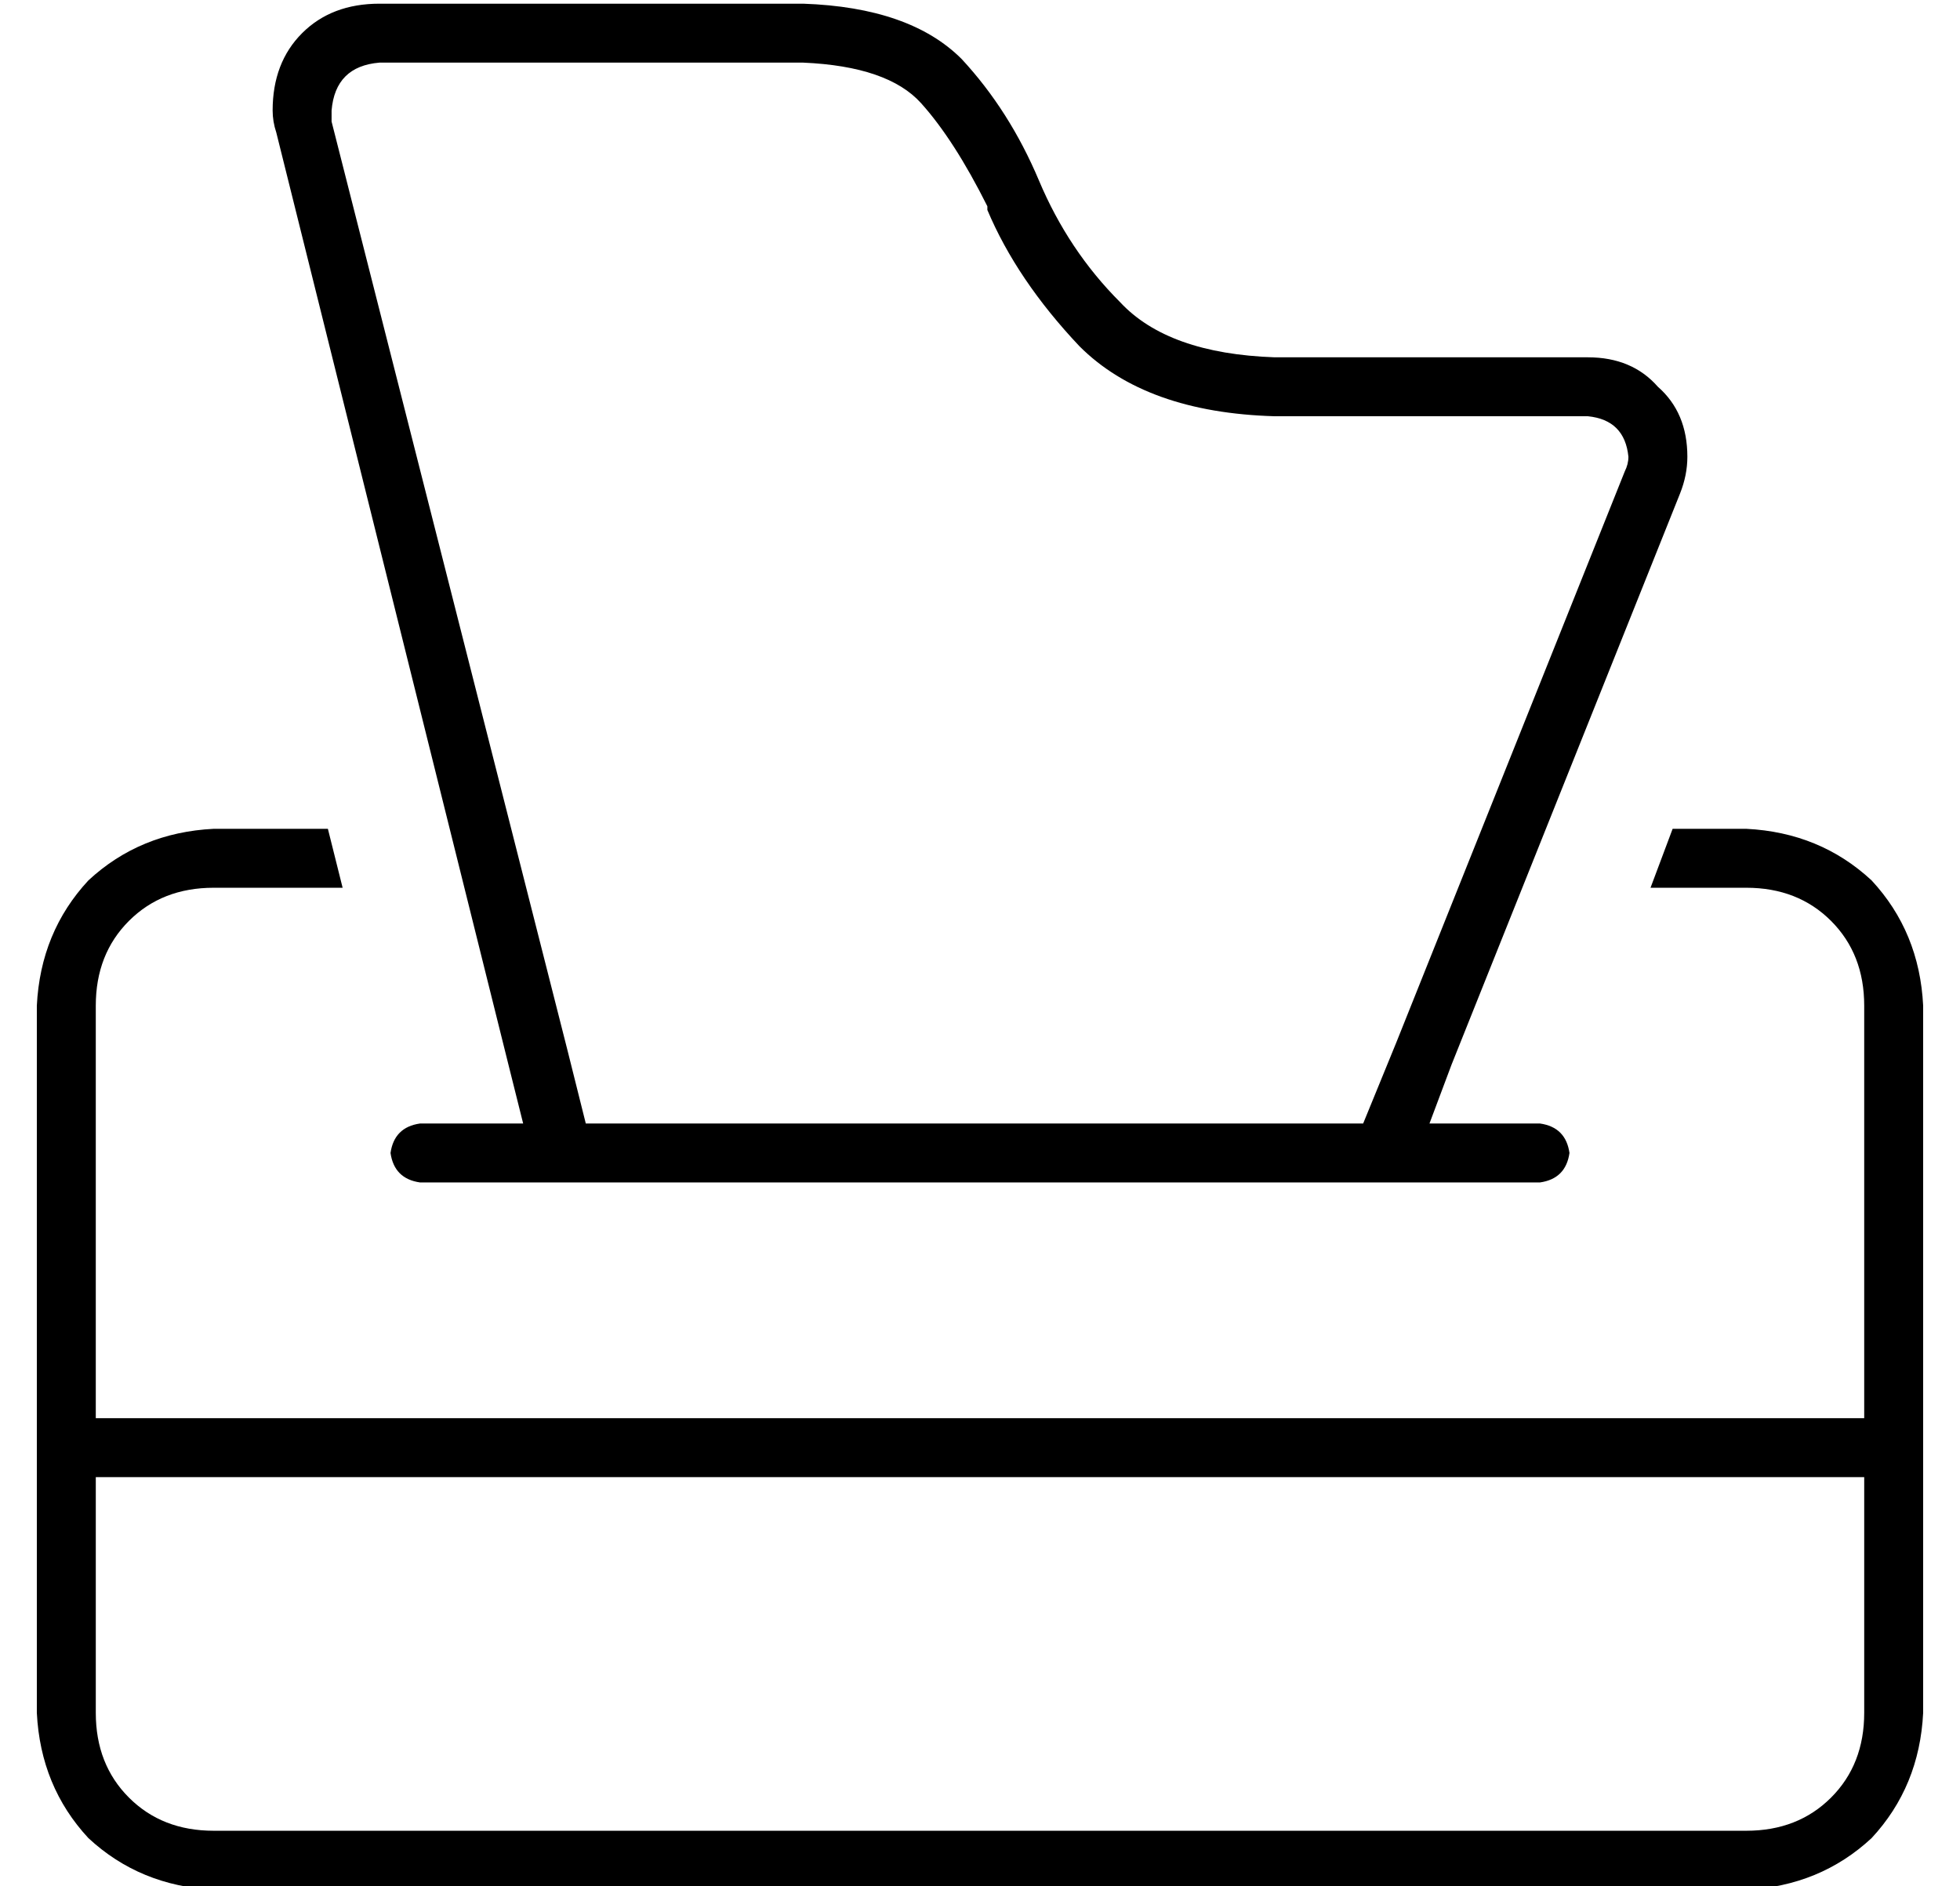 <?xml version="1.0" standalone="no"?>
<!DOCTYPE svg PUBLIC "-//W3C//DTD SVG 1.1//EN" "http://www.w3.org/Graphics/SVG/1.1/DTD/svg11.dtd" >
<svg xmlns="http://www.w3.org/2000/svg" xmlns:xlink="http://www.w3.org/1999/xlink" version="1.1" viewBox="-10 -40 532 512">
   <path fill="currentColor"
d="M93 -23h115h-115h115q23 1 32 11t18 28v1v0v0q8 19 25 37q18 18 53 19h85v0q10 1 11 11q0 2 -1 4l-62 155v0l-9 22v0h-211v0l-5 -20v0l-64 -252v0v-2v-1q1 -12 13 -13v0zM408 265h-30h30h-30l6 -16v0l62 -155v0q2 -5 2 -10q0 -12 -8 -19q-7 -8 -19 -8h-85v0
q-29 -1 -42 -15q-14 -14 -22 -33t-21 -33q-14 -14 -43 -15h-115v0q-13 0 -21 8t-8 21q0 3 1 6l63 253v0l4 16v0h-28v0q-7 1 -8 8q1 7 8 8h304v0q7 -1 8 -8q-1 -7 -8 -8v0zM438 201h26h-26h26q14 0 23 9t9 23v112v0h-480v0v-112v0q0 -14 9 -23t23 -9h35v0l-4 -16v0h-31v0
q-20 1 -34 14q-13 14 -14 34v192v0q1 20 14 34q14 13 34 14h416v0q20 -1 34 -14q13 -14 14 -34v-192v0q-1 -20 -14 -34q-14 -13 -34 -14h-20v0l-6 16v0zM16 361h480h-480h480v64v0q0 14 -9 23t-23 9h-416v0q-14 0 -23 -9t-9 -23v-64v0z" />
</svg>
